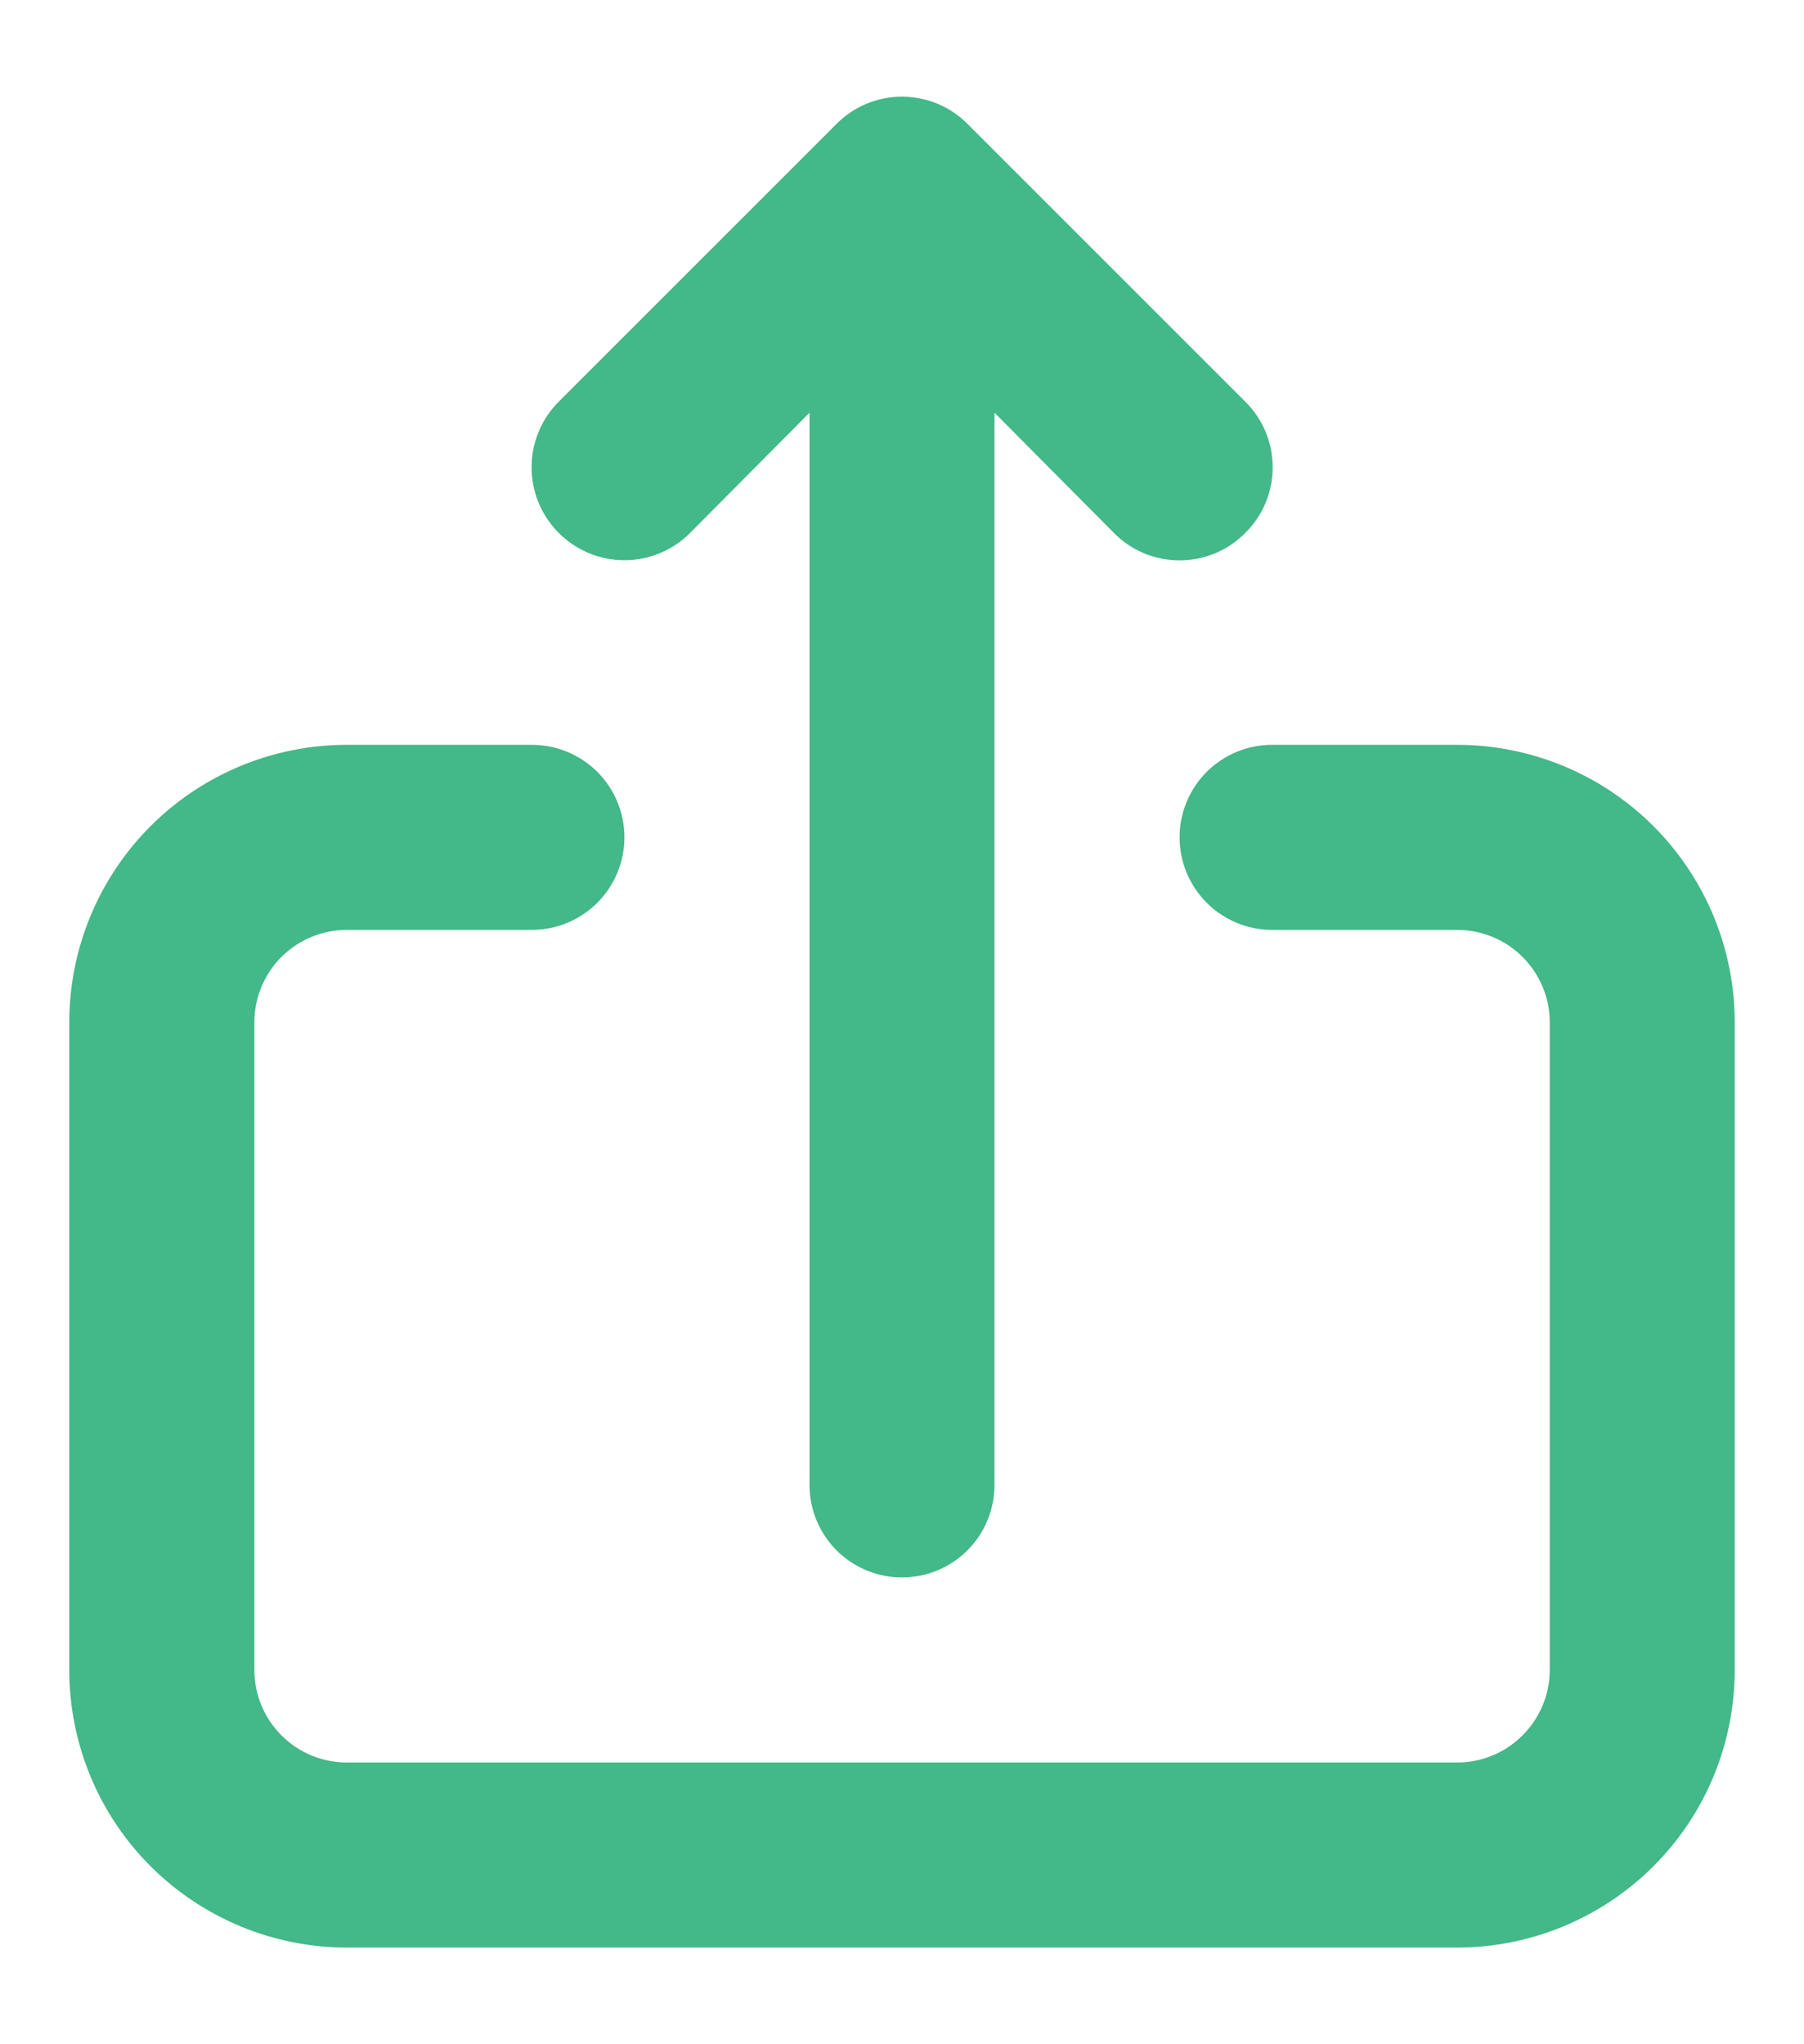 <svg width="15" height="17" viewBox="0 0 15 17" fill="none" xmlns="http://www.w3.org/2000/svg">
<path d="M5.738 4.432L6.731 3.432V12.349C6.731 12.553 6.812 12.749 6.956 12.893C7.1 13.037 7.296 13.118 7.5 13.118C7.704 13.118 7.9 13.037 8.044 12.893C8.188 12.749 8.269 12.553 8.269 12.349V3.432L9.262 4.432C9.333 4.504 9.418 4.562 9.512 4.601C9.606 4.64 9.707 4.66 9.808 4.66C9.91 4.66 10.01 4.64 10.104 4.601C10.198 4.562 10.283 4.504 10.354 4.432C10.426 4.361 10.484 4.276 10.523 4.182C10.562 4.088 10.582 3.988 10.582 3.886C10.582 3.784 10.562 3.684 10.523 3.59C10.484 3.496 10.426 3.411 10.354 3.34L8.046 1.032C7.975 0.96 7.89 0.902 7.796 0.863C7.702 0.824 7.602 0.804 7.5 0.804C7.398 0.804 7.298 0.824 7.204 0.863C7.11 0.902 7.025 0.96 6.954 1.032L4.646 3.34C4.501 3.485 4.42 3.681 4.42 3.886C4.42 4.091 4.501 4.287 4.646 4.432C4.791 4.577 4.987 4.659 5.192 4.659C5.397 4.659 5.593 4.577 5.738 4.432ZM12.116 6.194H10.577C10.373 6.194 10.178 6.275 10.033 6.419C9.889 6.564 9.808 6.759 9.808 6.963C9.808 7.167 9.889 7.363 10.033 7.507C10.178 7.652 10.373 7.733 10.577 7.733H12.116C12.32 7.733 12.516 7.814 12.66 7.958C12.804 8.102 12.886 8.298 12.886 8.502V13.887C12.886 14.092 12.804 14.287 12.66 14.431C12.516 14.576 12.32 14.657 12.116 14.657H2.884C2.68 14.657 2.484 14.576 2.34 14.431C2.196 14.287 2.115 14.092 2.115 13.887V8.502C2.115 8.298 2.196 8.102 2.34 7.958C2.484 7.814 2.68 7.733 2.884 7.733H4.423C4.627 7.733 4.822 7.652 4.967 7.507C5.111 7.363 5.192 7.167 5.192 6.963C5.192 6.759 5.111 6.564 4.967 6.419C4.822 6.275 4.627 6.194 4.423 6.194H2.884C2.272 6.194 1.685 6.437 1.252 6.87C0.819 7.303 0.576 7.89 0.576 8.502V13.887C0.576 14.5 0.819 15.087 1.252 15.52C1.685 15.952 2.272 16.196 2.884 16.196H12.116C12.728 16.196 13.315 15.952 13.748 15.52C14.181 15.087 14.424 14.5 14.424 13.887V8.502C14.424 7.89 14.181 7.303 13.748 6.87C13.315 6.437 12.728 6.194 12.116 6.194Z" fill="#43B888"/>
</svg>
